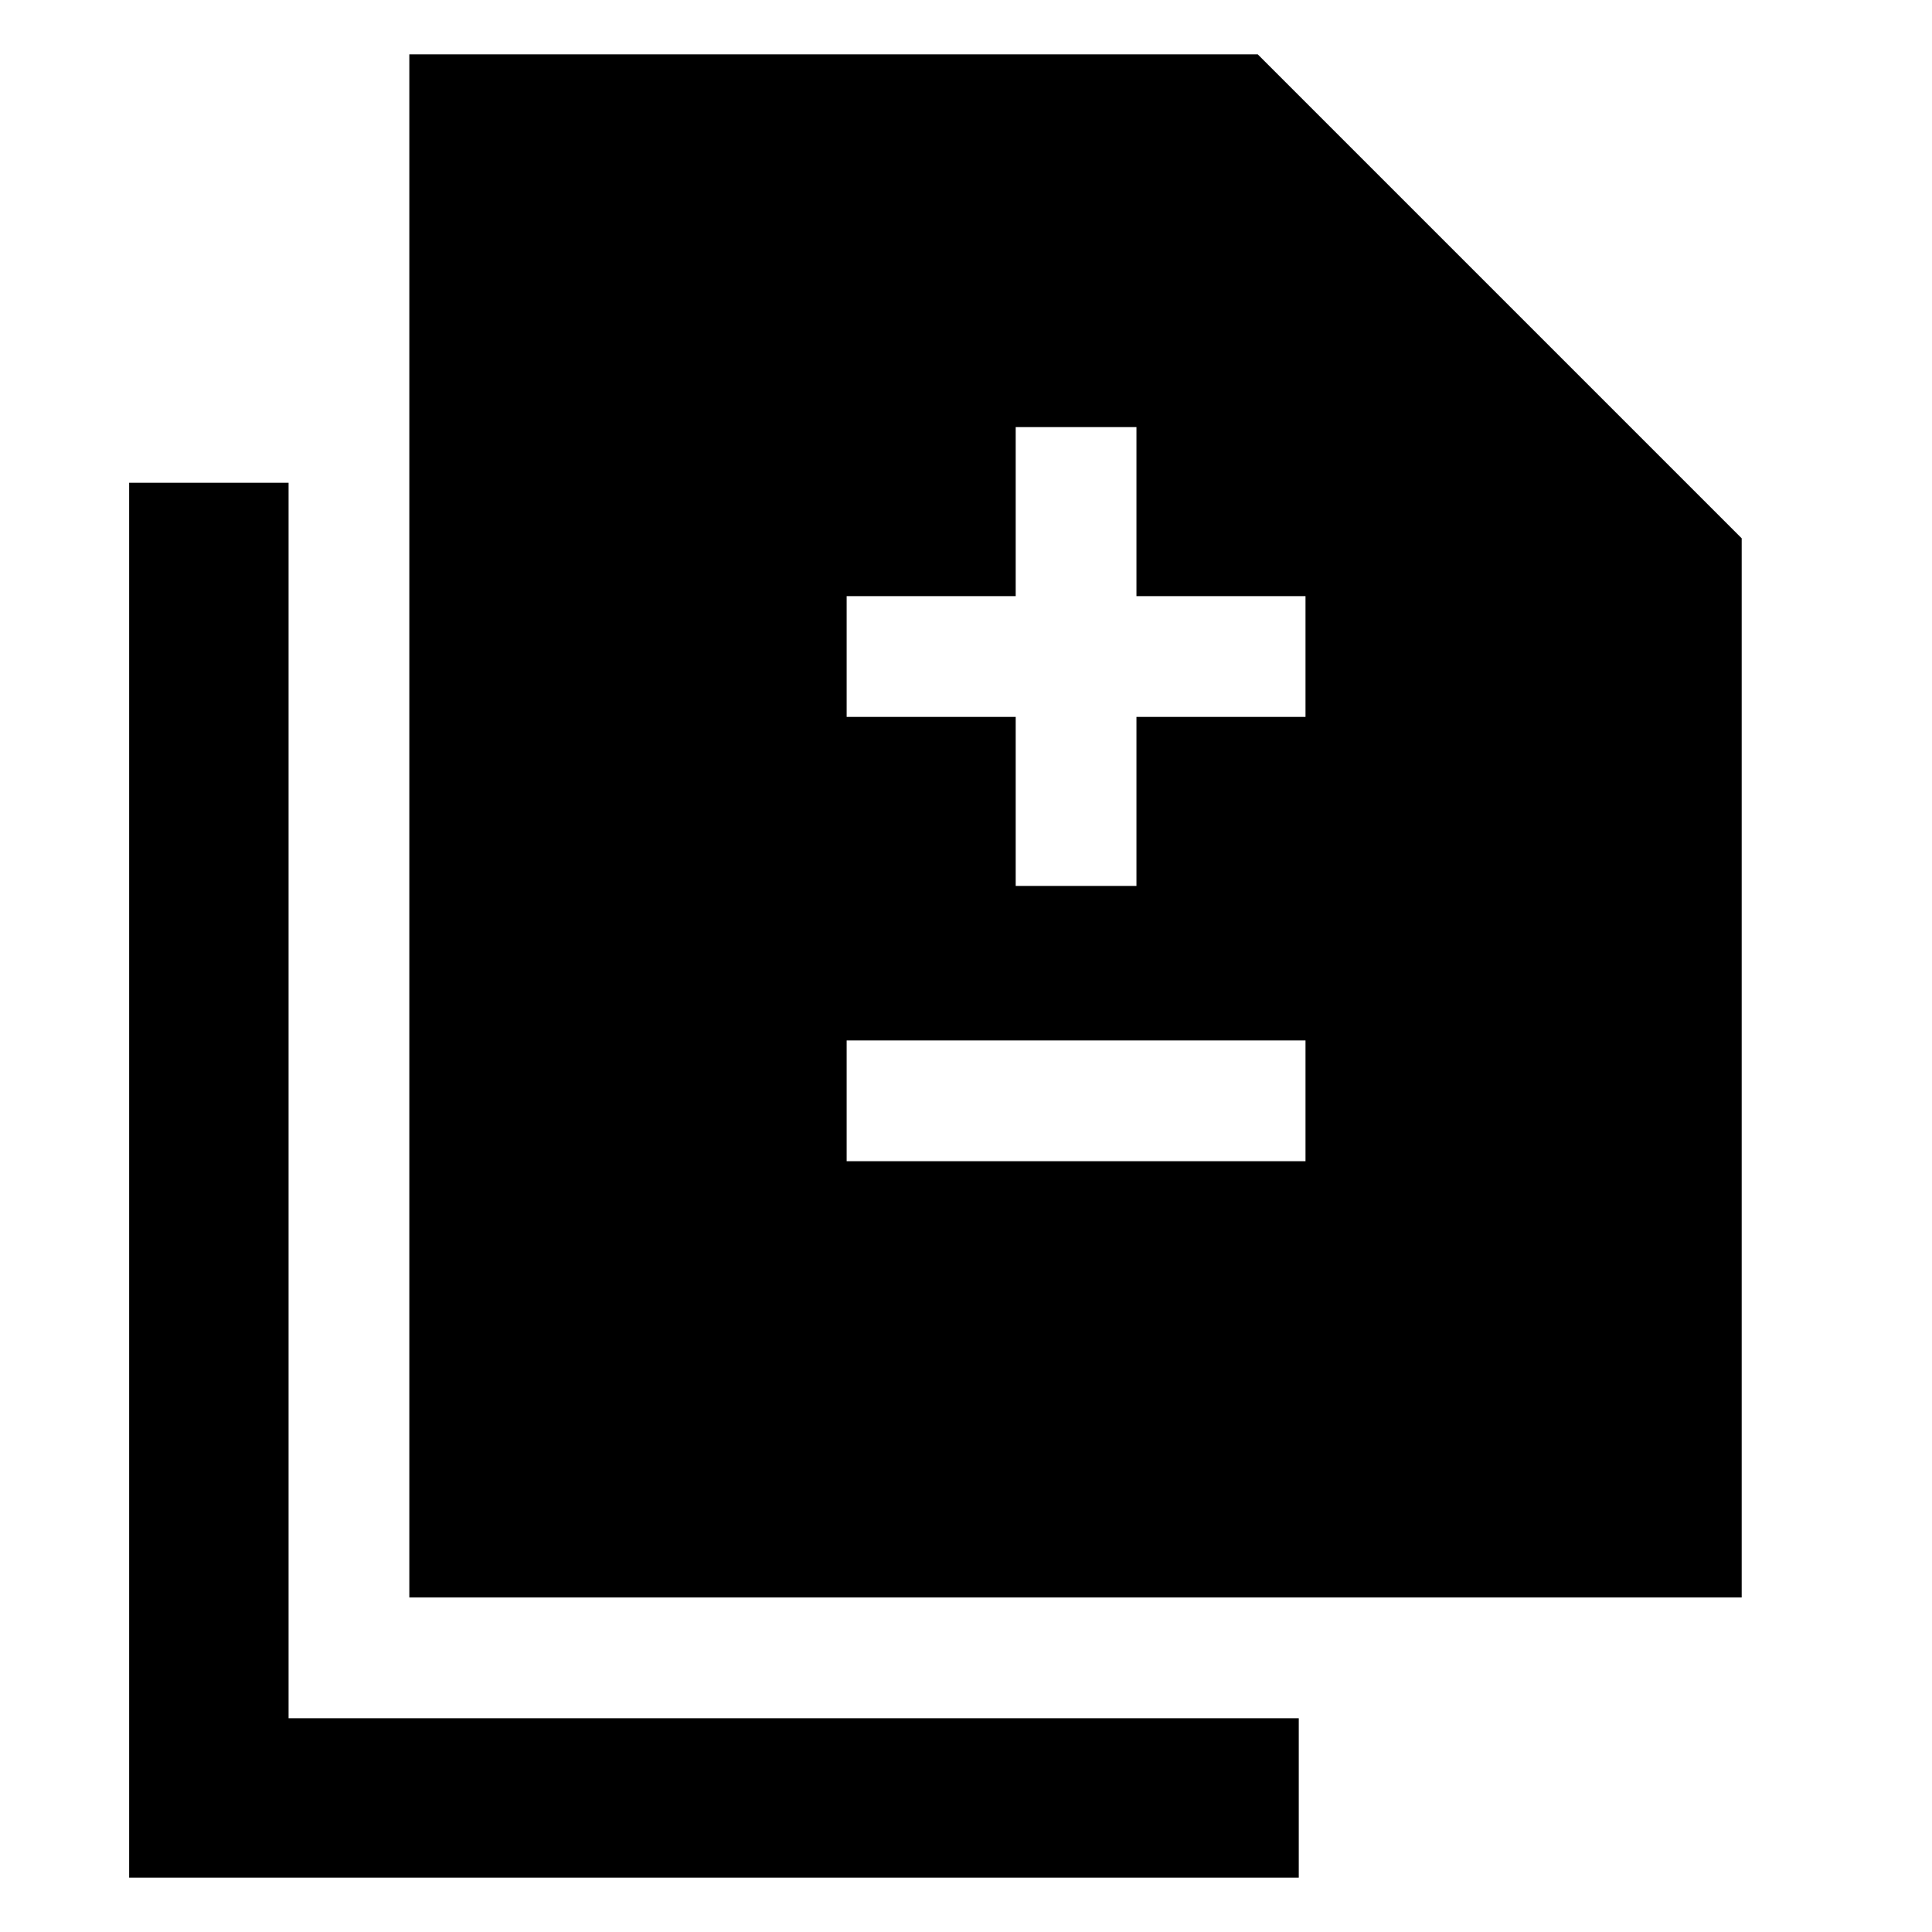 <svg xmlns="http://www.w3.org/2000/svg" width="48" height="48" viewBox="0 96 960 960"><path d="M504.696 536.218h60v-84h84v-60h-84v-84h-60v84h-84v60h84v84Zm-84 136.781h228v-60h-228v60ZM203.391 889.782V122.999h421.566l240.479 240.479v526.304H203.391ZM64.173 1029V335.87h79.218v613.912h501.957V1029H64.173Z"/></svg>